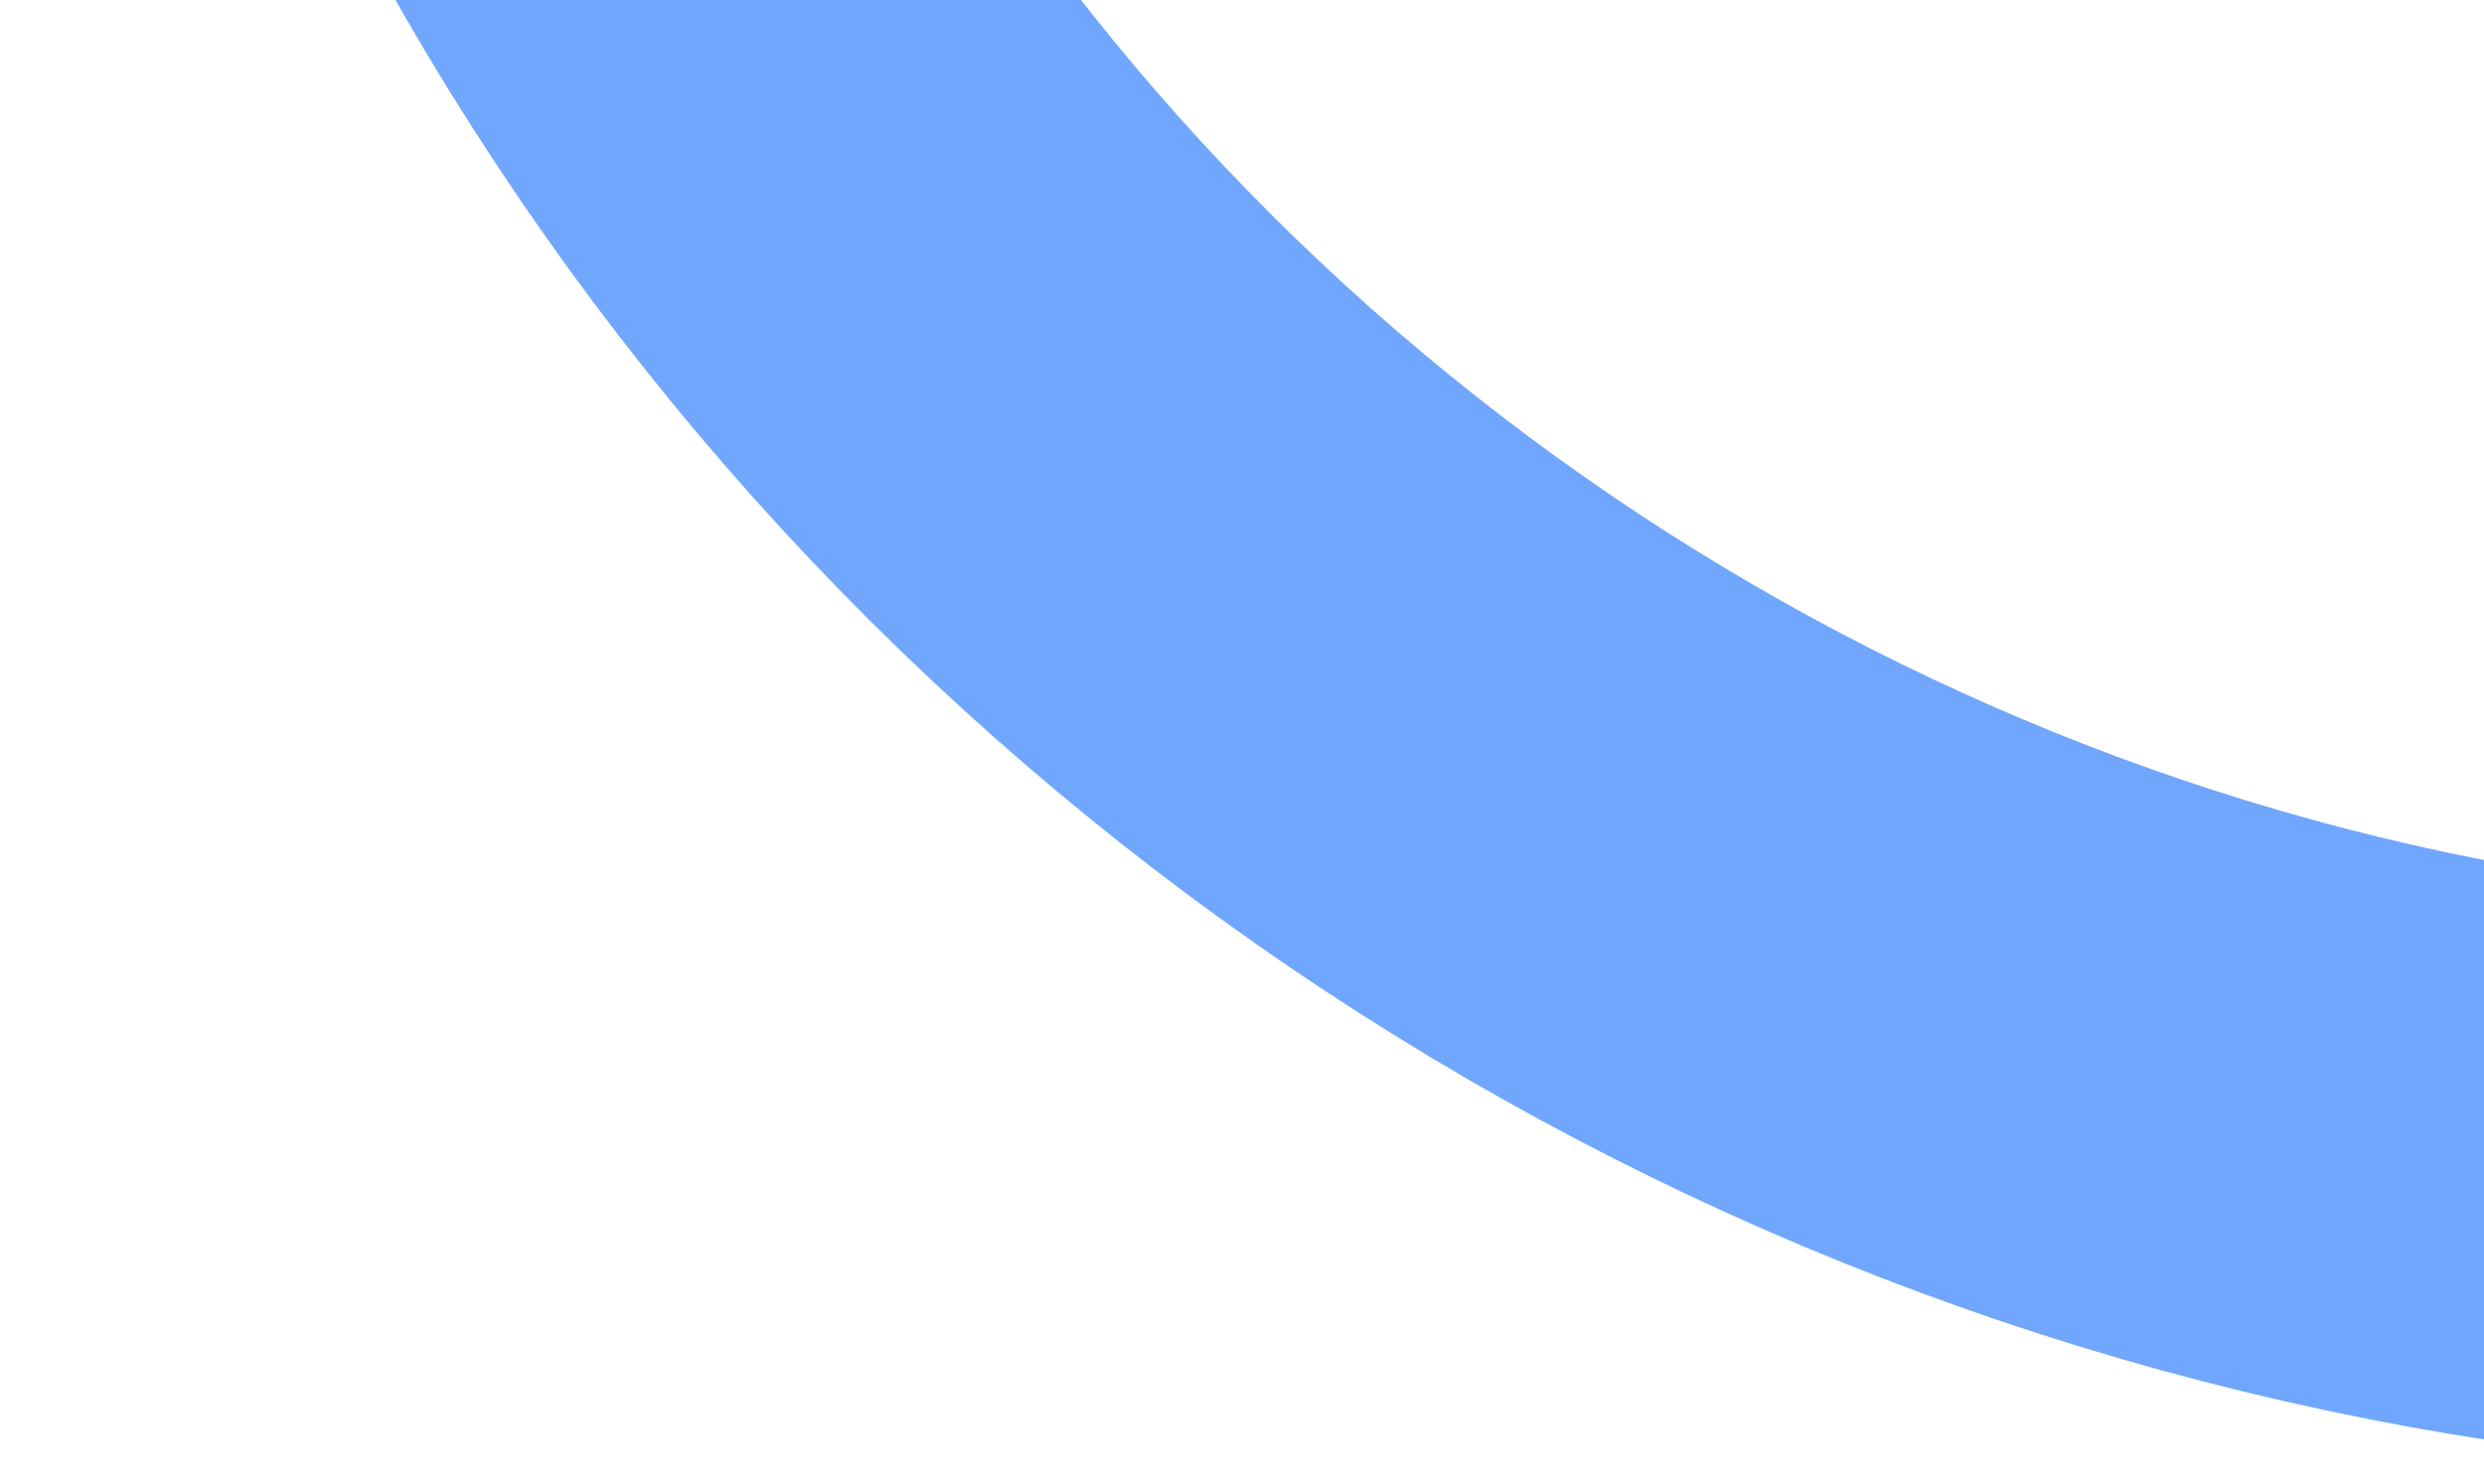 <svg width="174" height="104" viewBox="0 0 174 104" fill="none" xmlns="http://www.w3.org/2000/svg">
<path d="M20.773 -107L21.546 -91.437C27.812 34.598 156.396 116.91 273.477 69.834V69.834" stroke="#70A7FC" stroke-width="40" stroke-linecap="round"/>
</svg>
